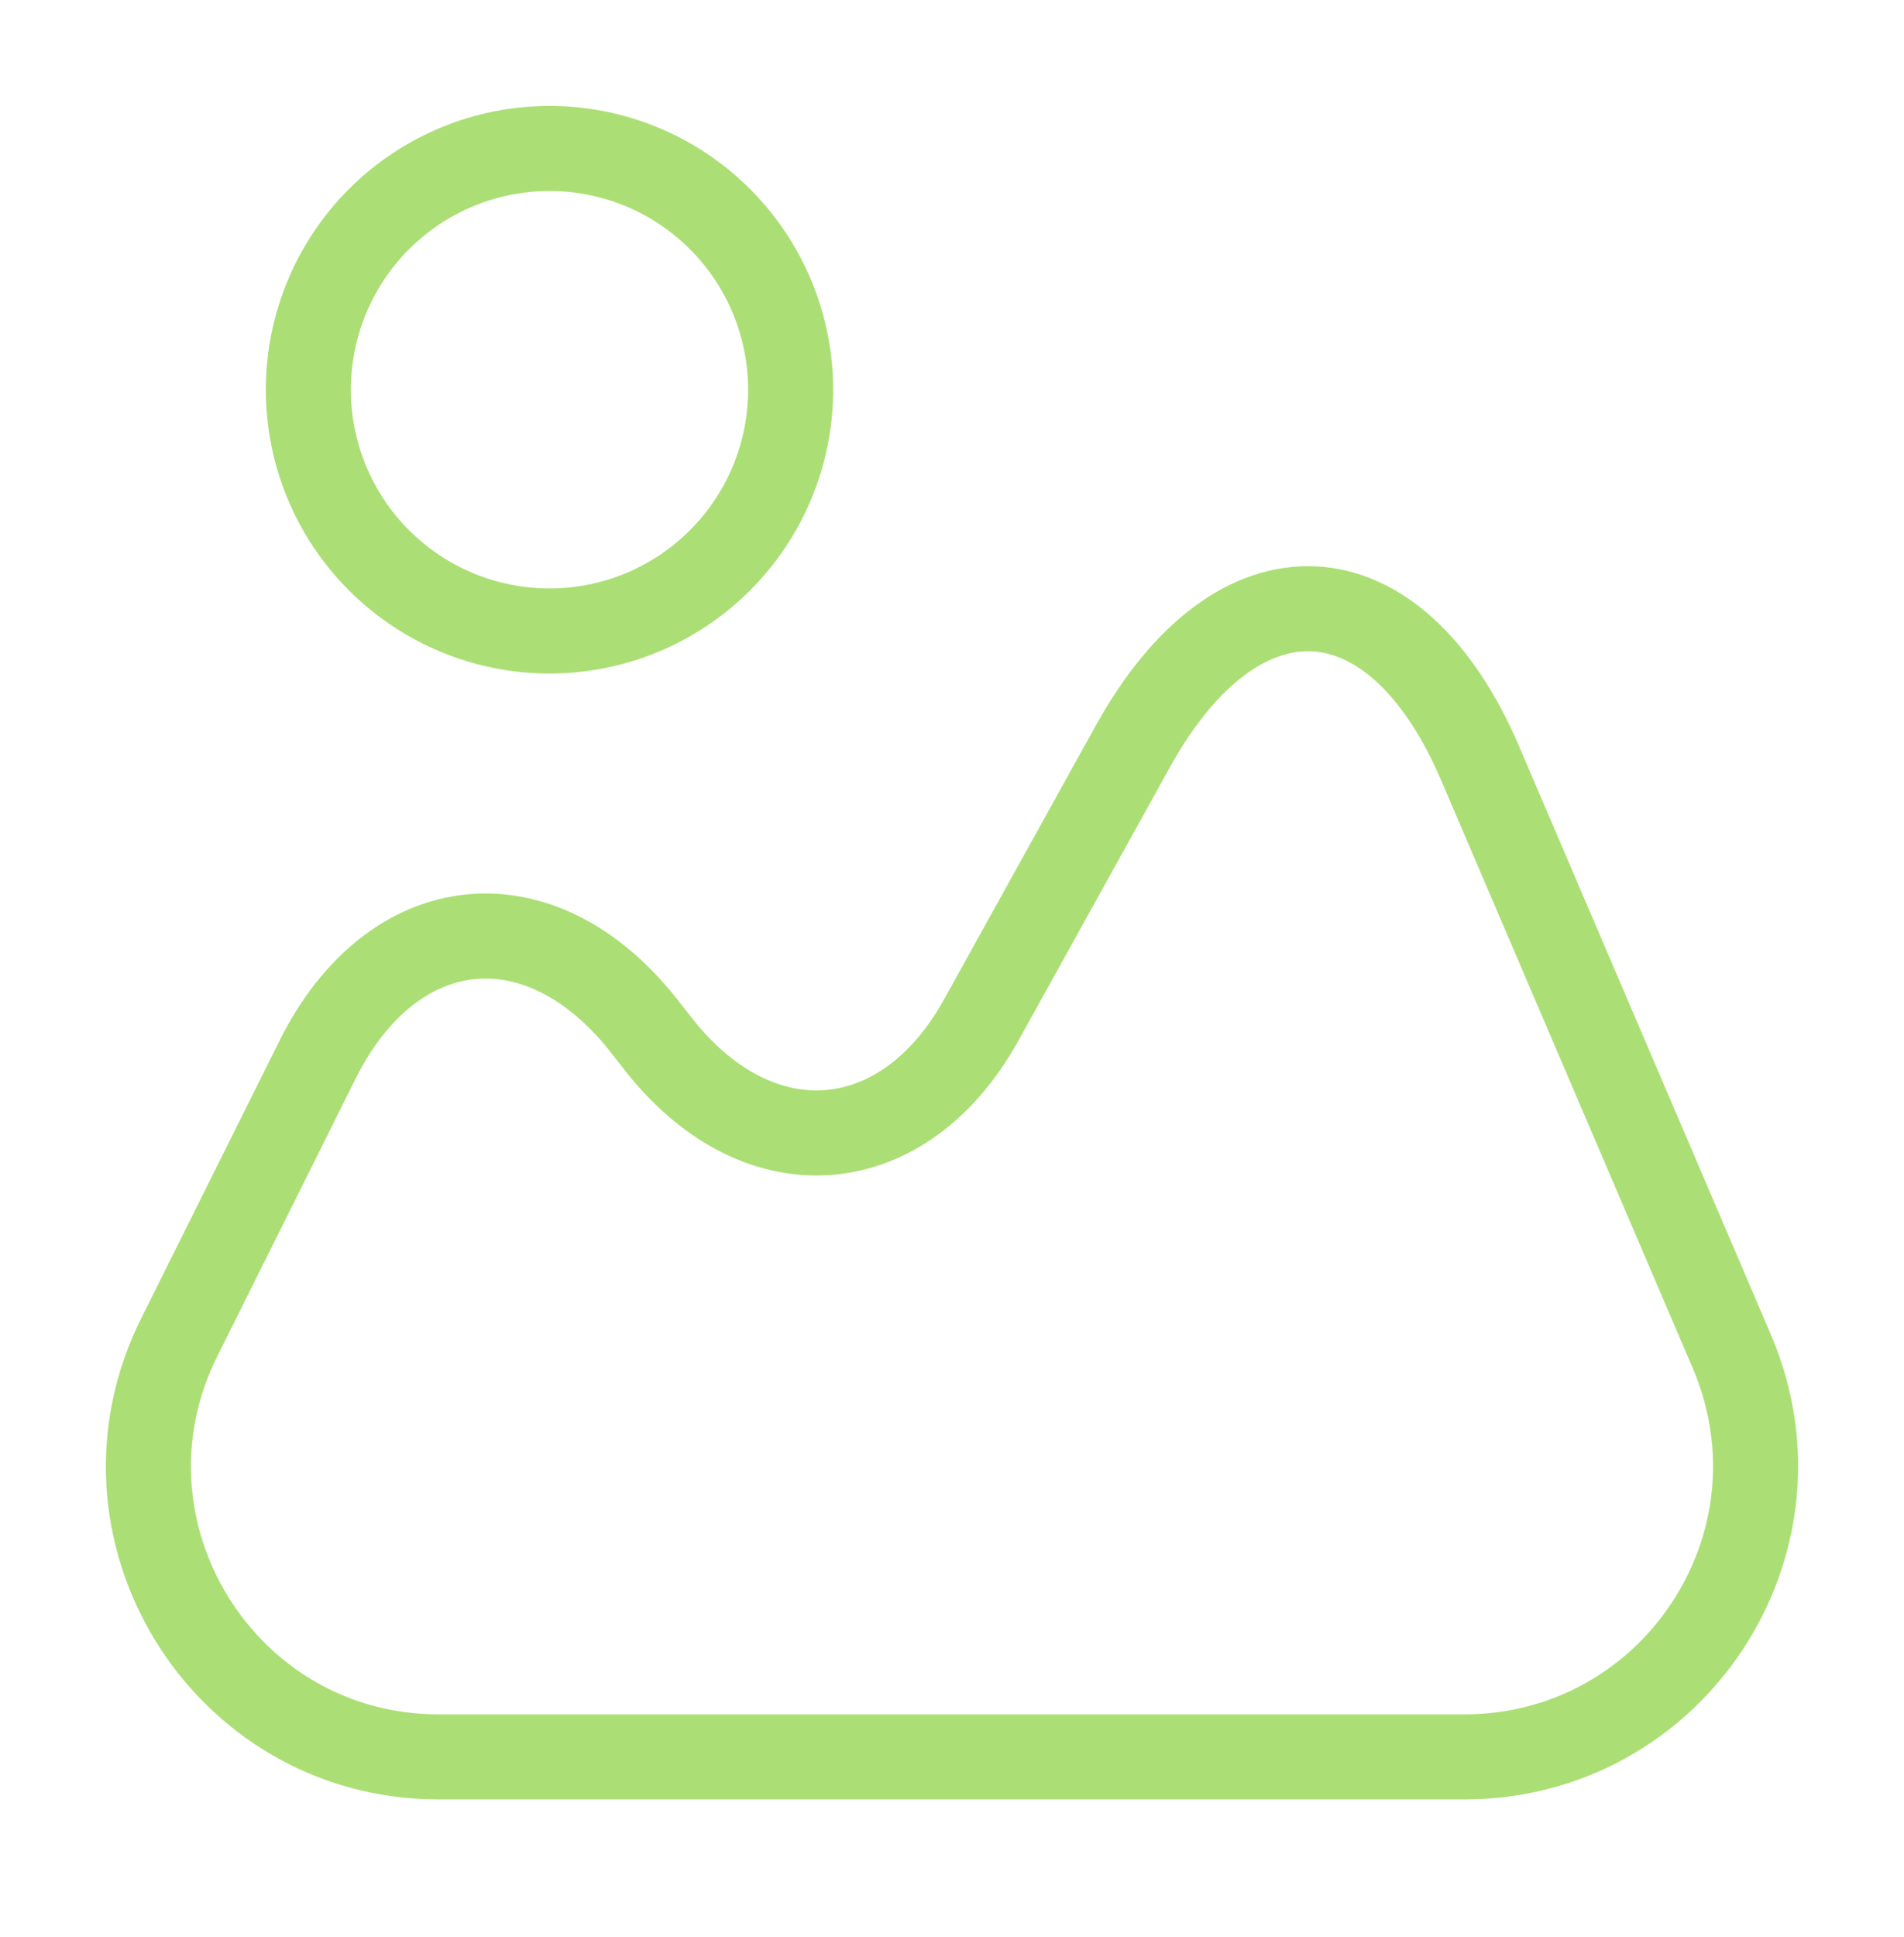 <svg xmlns="http://www.w3.org/2000/svg" width="60" height="61" viewBox="0 0 60 61" fill="none">
  <path d="M54.576 42.569L46.648 24.053C43.963 17.772 39.024 17.518 35.706 23.496L30.918 32.133C28.487 36.516 23.953 36.895 20.812 32.969L20.255 32.26C16.987 28.157 12.377 28.663 10.021 33.349L5.665 42.088C2.6 48.167 7.033 55.335 13.821 55.335H46.141C52.727 55.335 57.16 48.623 54.576 42.569ZM17.316 19.874C19.332 19.874 21.265 19.073 22.689 17.648C24.115 16.223 24.915 14.29 24.915 12.275C24.915 10.26 24.115 8.327 22.689 6.902C21.265 5.477 19.332 4.676 17.316 4.676C15.301 4.676 13.368 5.477 11.943 6.902C10.518 8.327 9.717 10.26 9.717 12.275C9.717 14.29 10.518 16.223 11.943 17.648C13.368 19.073 15.301 19.874 17.316 19.874Z" stroke="#ABDF75" stroke-width="2.68" stroke-linecap="round" stroke-linejoin="round"/>
</svg>